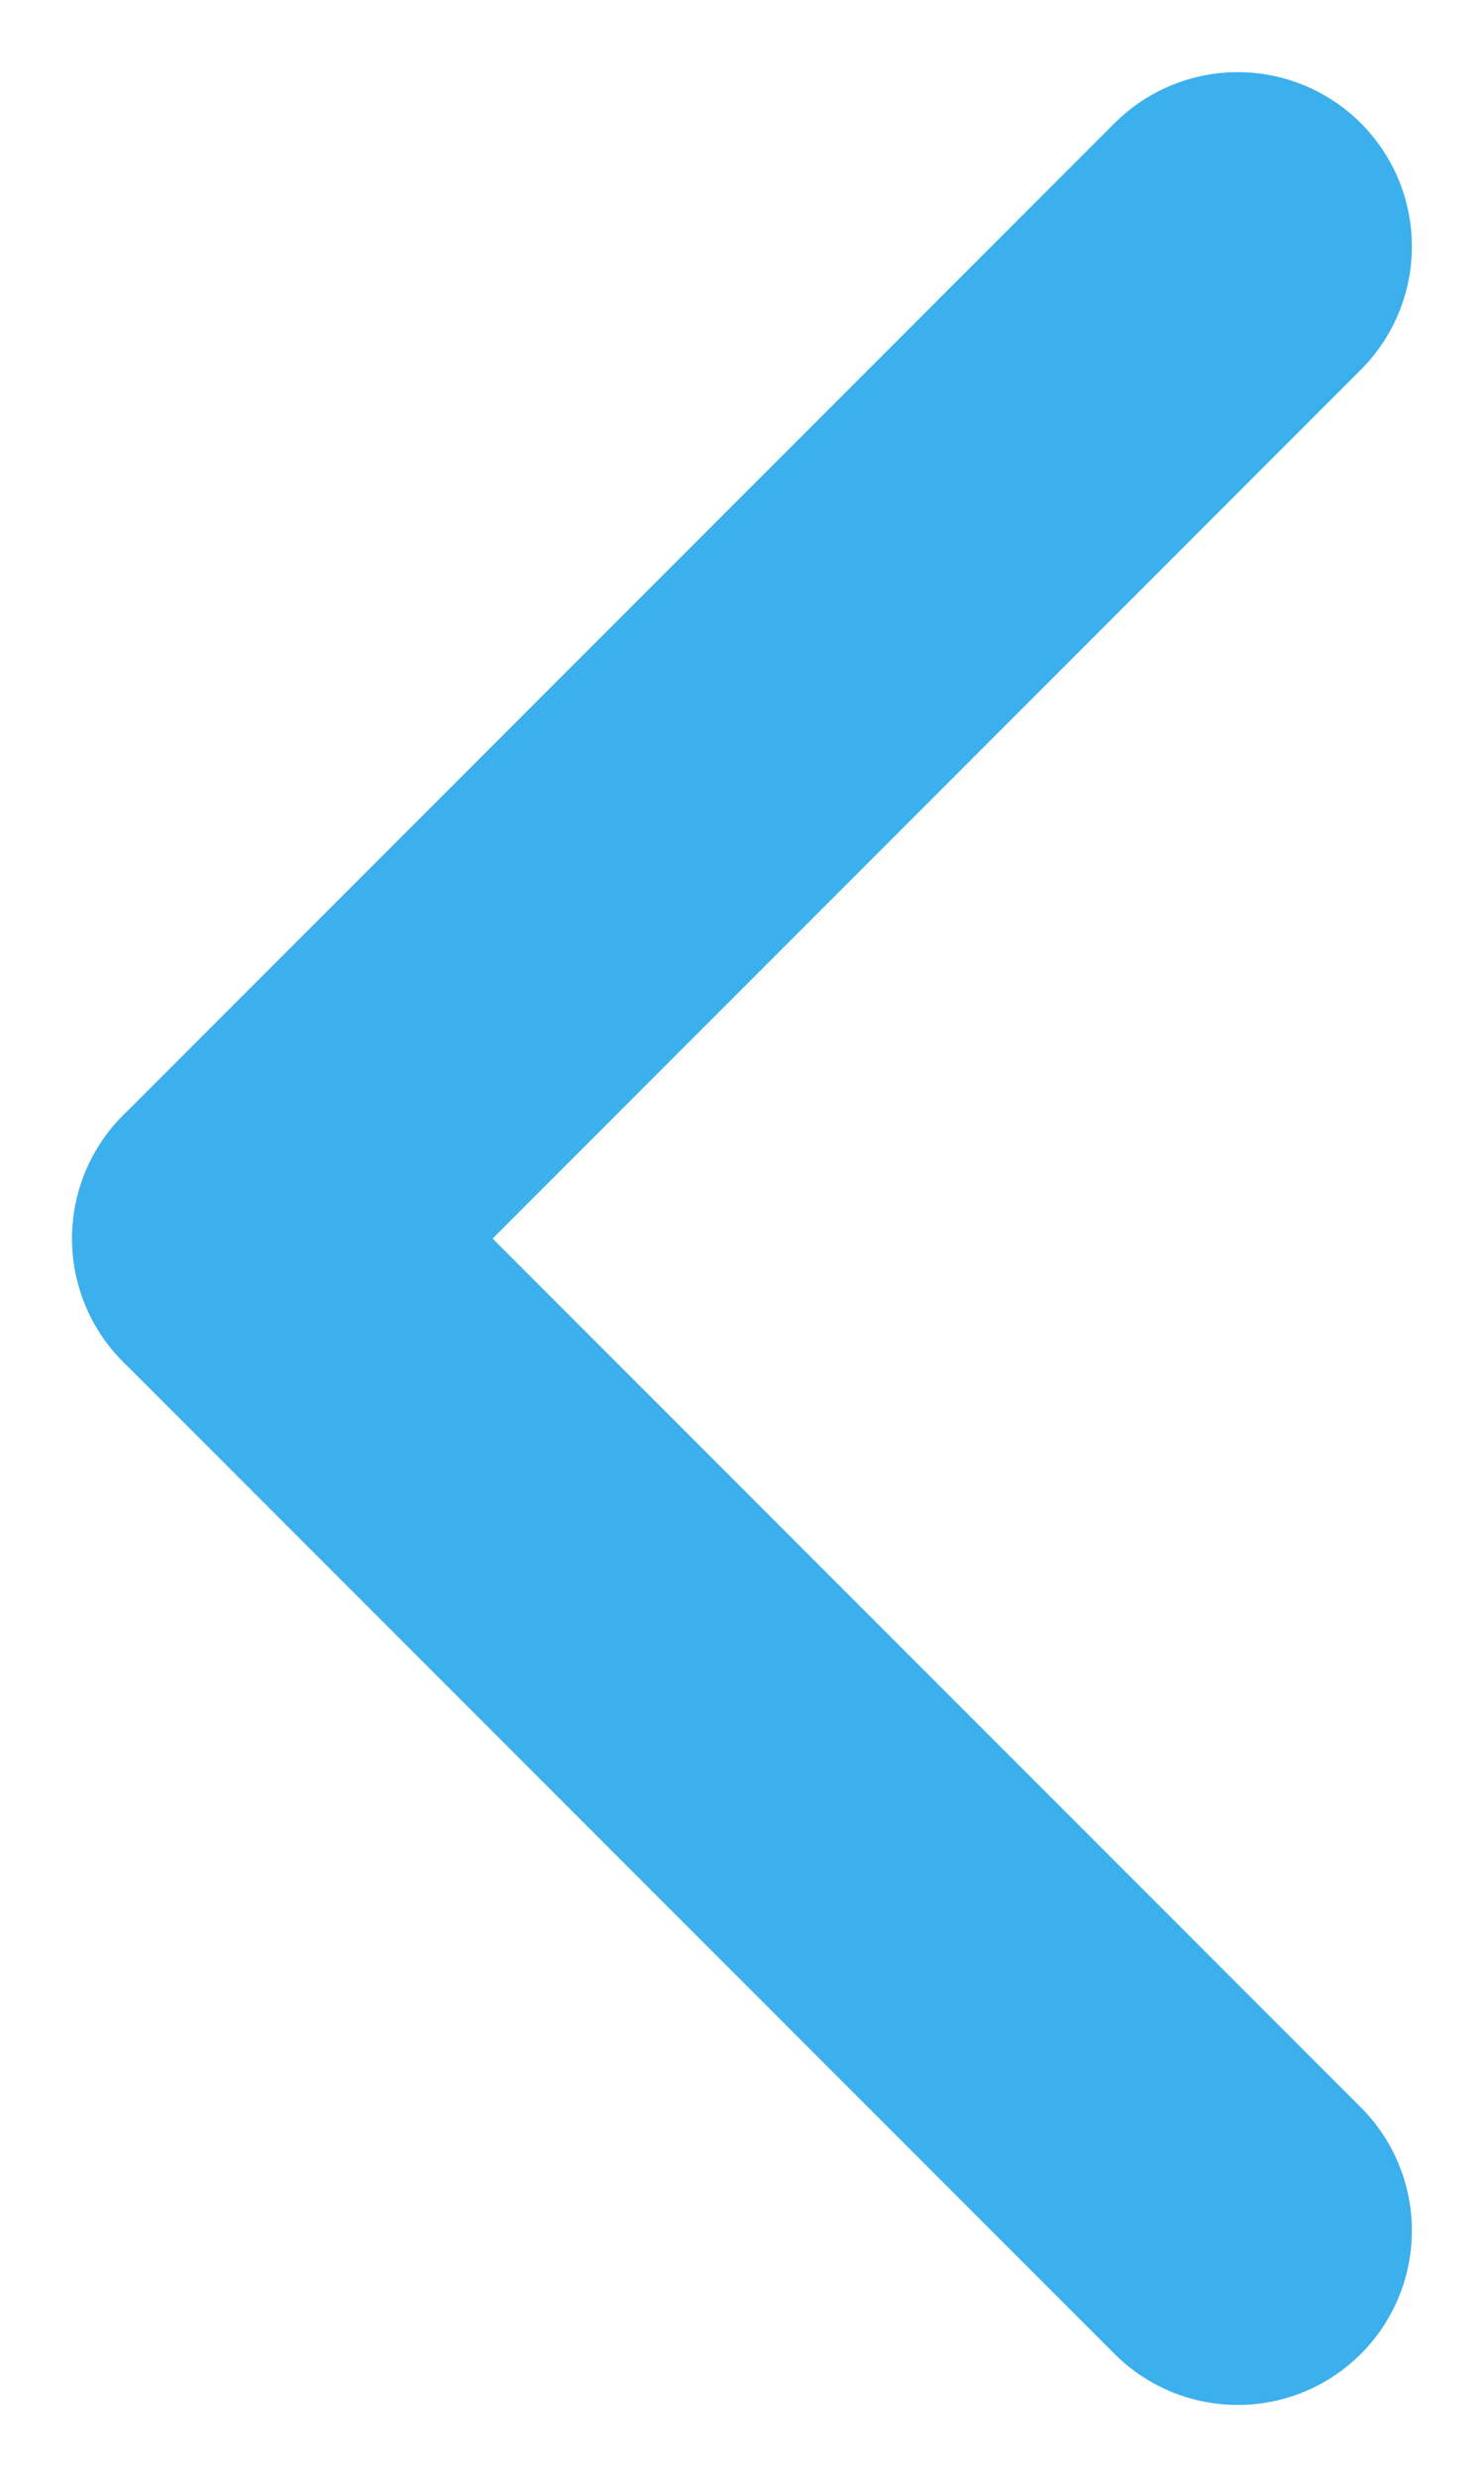 <svg xmlns="http://www.w3.org/2000/svg" width="8.52" height="14.212" viewBox="0 0 8.52 14.212">
  <g id="Group_6836" data-name="Group 6836" transform="translate(7.106 12.798) rotate(180)">
    <g id="Group_6835" data-name="Group 6835">
      <line id="Line_4" data-name="Line 4" x2="5.692" y2="5.692" fill="none" stroke="#3bb0ec" stroke-linecap="round" stroke-width="2"/>
      <line id="Line_5" data-name="Line 5" x1="5.692" y2="5.692" transform="translate(0 5.692)" fill="none" stroke="#3bb0ec" stroke-linecap="round" stroke-width="2"/>
    </g>
  </g>
</svg>
